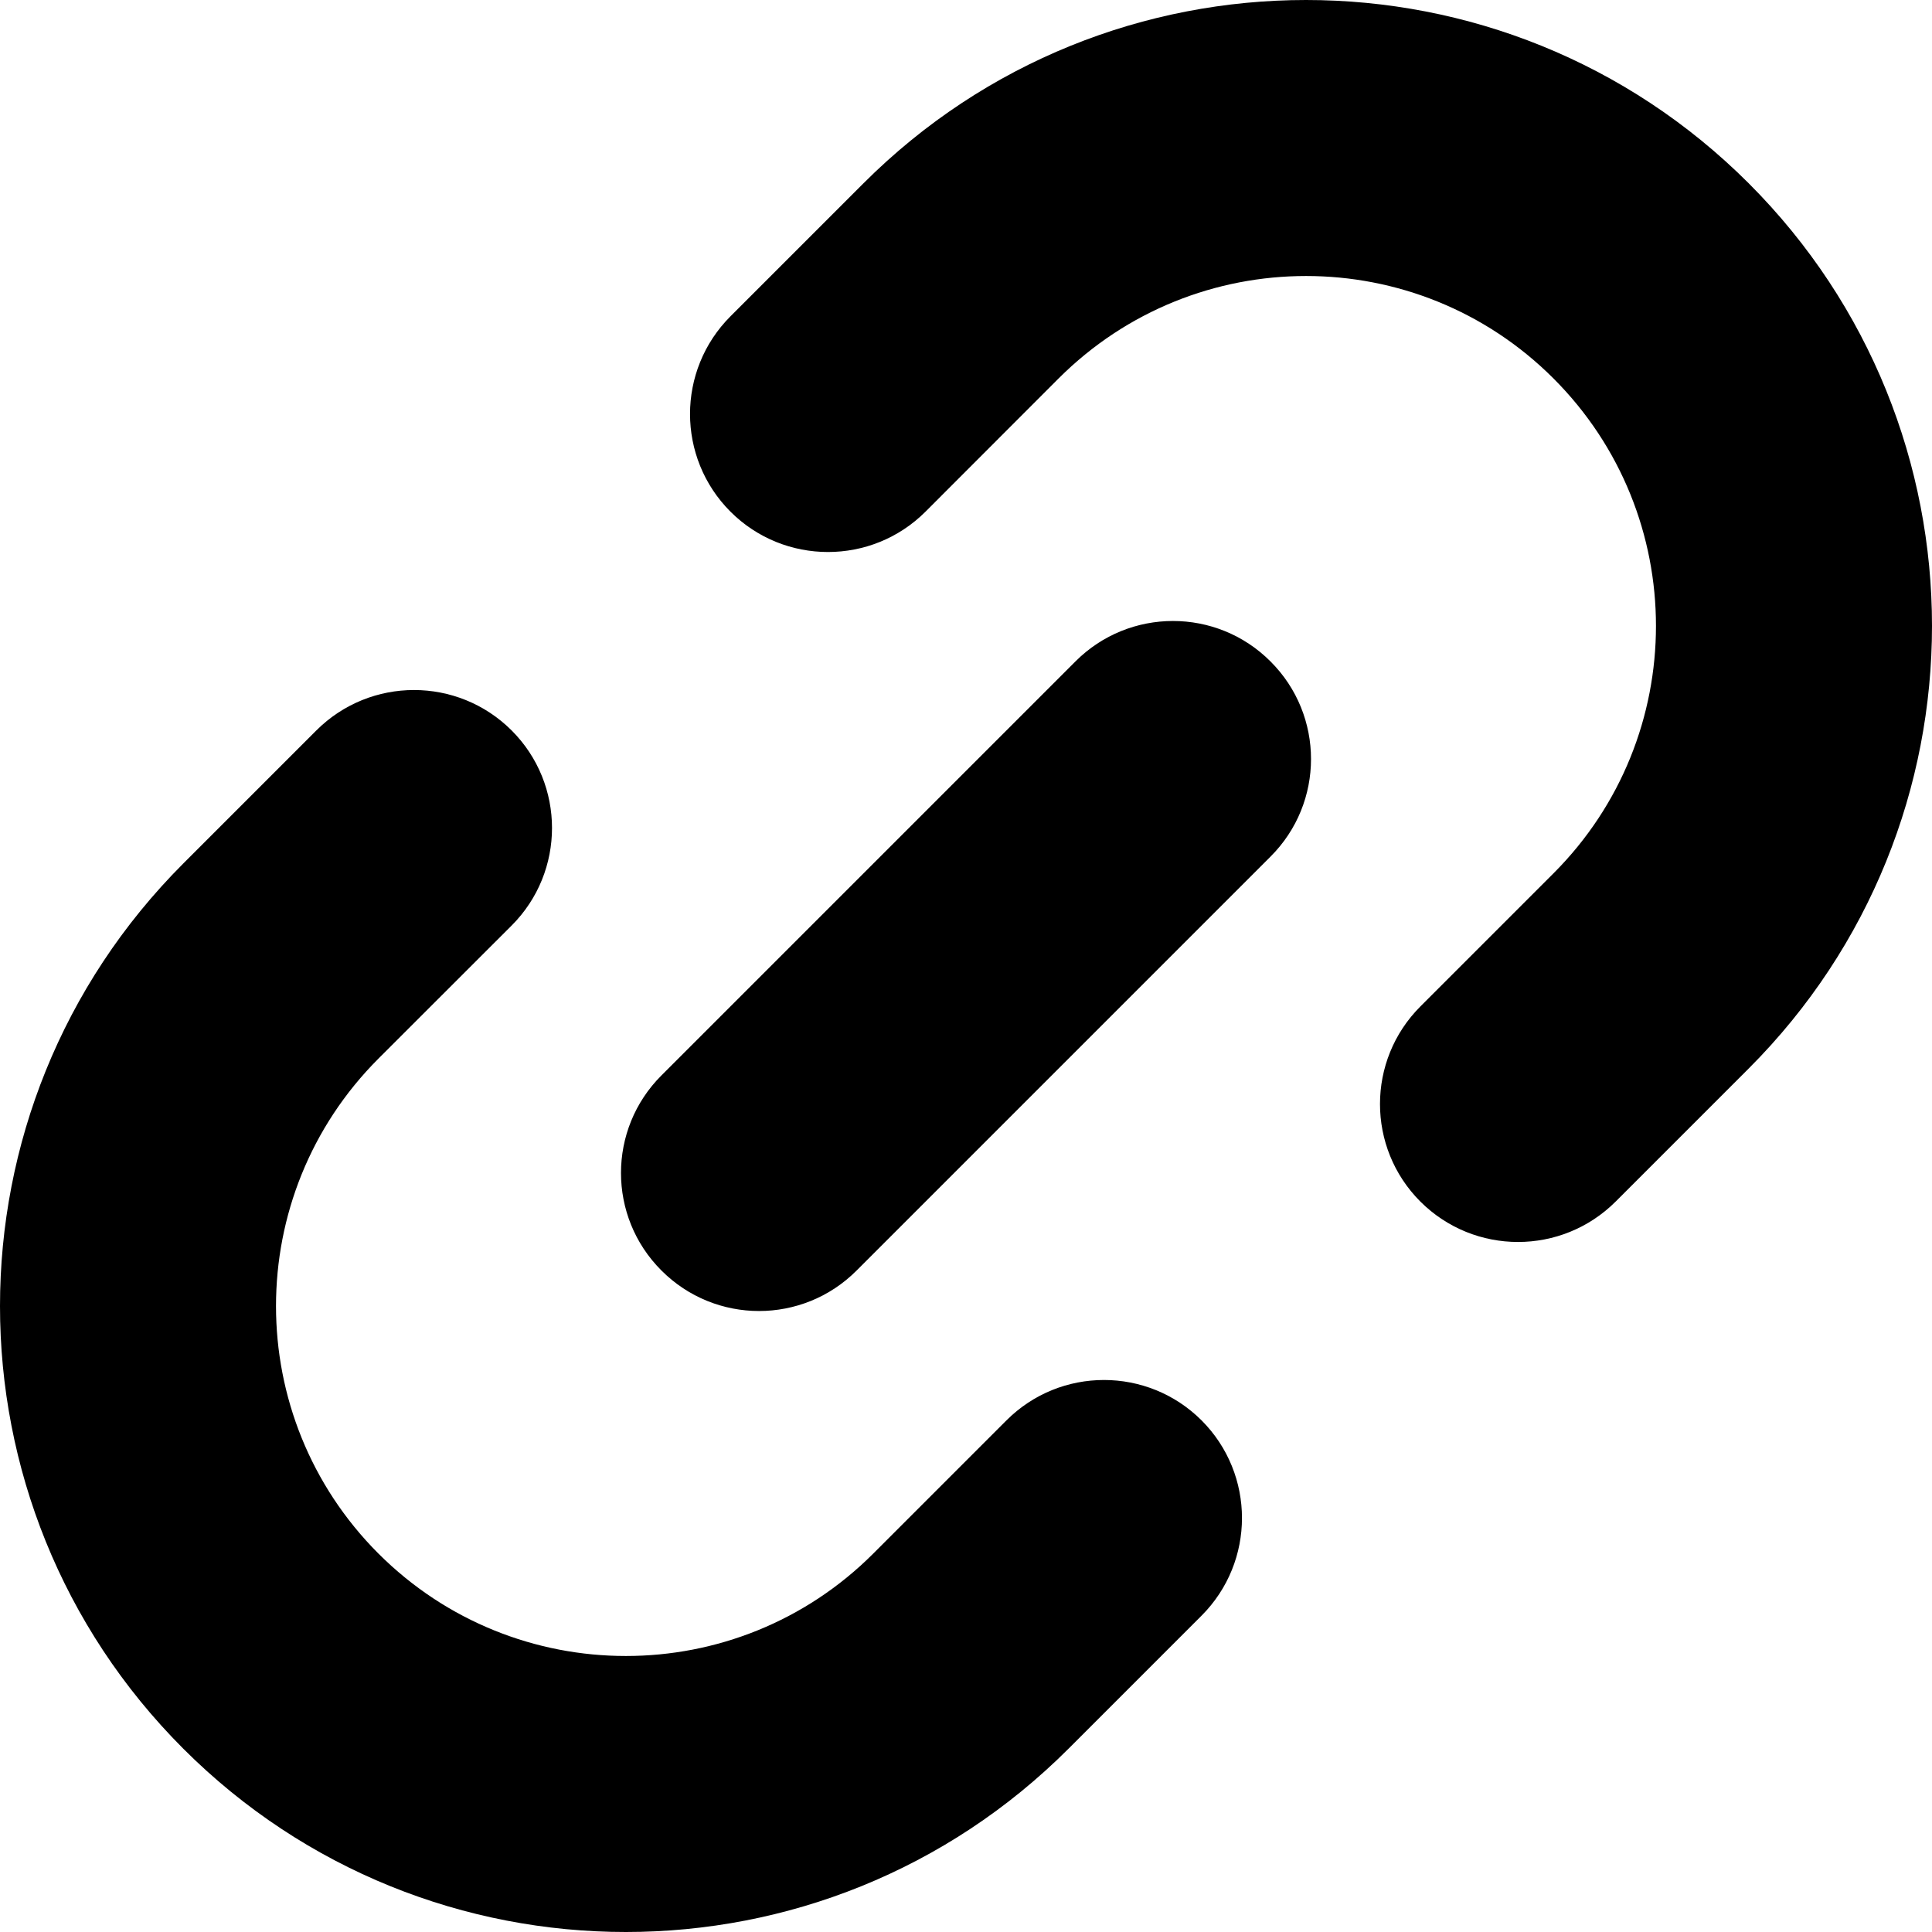 <svg width="16" height="16" viewBox="0 0 16 16" fill="none" xmlns="http://www.w3.org/2000/svg">
<g clip-path="url(#clip0_195_301)">
<path fill-rule="evenodd" clip-rule="evenodd" d="M8.767 3.134L7.665 4.237C7.219 4.683 6.495 4.683 6.049 4.237C5.603 3.79 5.603 3.067 6.049 2.62L7.151 1.518C9.175 -0.506 12.457 -0.506 14.482 1.518C16.506 3.542 16.506 6.824 14.482 8.849L13.38 9.951C12.933 10.397 12.21 10.397 11.763 9.951C11.317 9.505 11.317 8.781 11.763 8.335L12.865 7.233C13.997 6.101 13.997 4.266 12.865 3.134C11.734 2.003 9.899 2.003 8.767 3.134ZM4.237 6.049C4.683 6.495 4.683 7.219 4.237 7.665L3.134 8.767C2.003 9.899 2.003 11.734 3.134 12.866C4.266 13.997 6.101 13.997 7.232 12.866L8.335 11.763C8.781 11.317 9.504 11.317 9.951 11.763C10.397 12.21 10.397 12.933 9.951 13.38L8.849 14.482C6.824 16.506 3.542 16.506 1.518 14.482C-0.506 12.457 -0.506 9.176 1.518 7.151L2.62 6.049C3.067 5.603 3.79 5.603 4.237 6.049ZM10.522 7.094C10.969 6.648 10.969 5.924 10.522 5.478C10.076 5.031 9.352 5.031 8.906 5.478L5.478 8.906C5.031 9.352 5.031 10.076 5.478 10.522C5.924 10.969 6.648 10.969 7.094 10.522L10.522 7.094Z" fill="black"/>
</g>
<defs>
<clipPath id="clip0_195_301">
<rect width="16" height="16" fill="white"/>
</clipPath>
</defs>
</svg>

